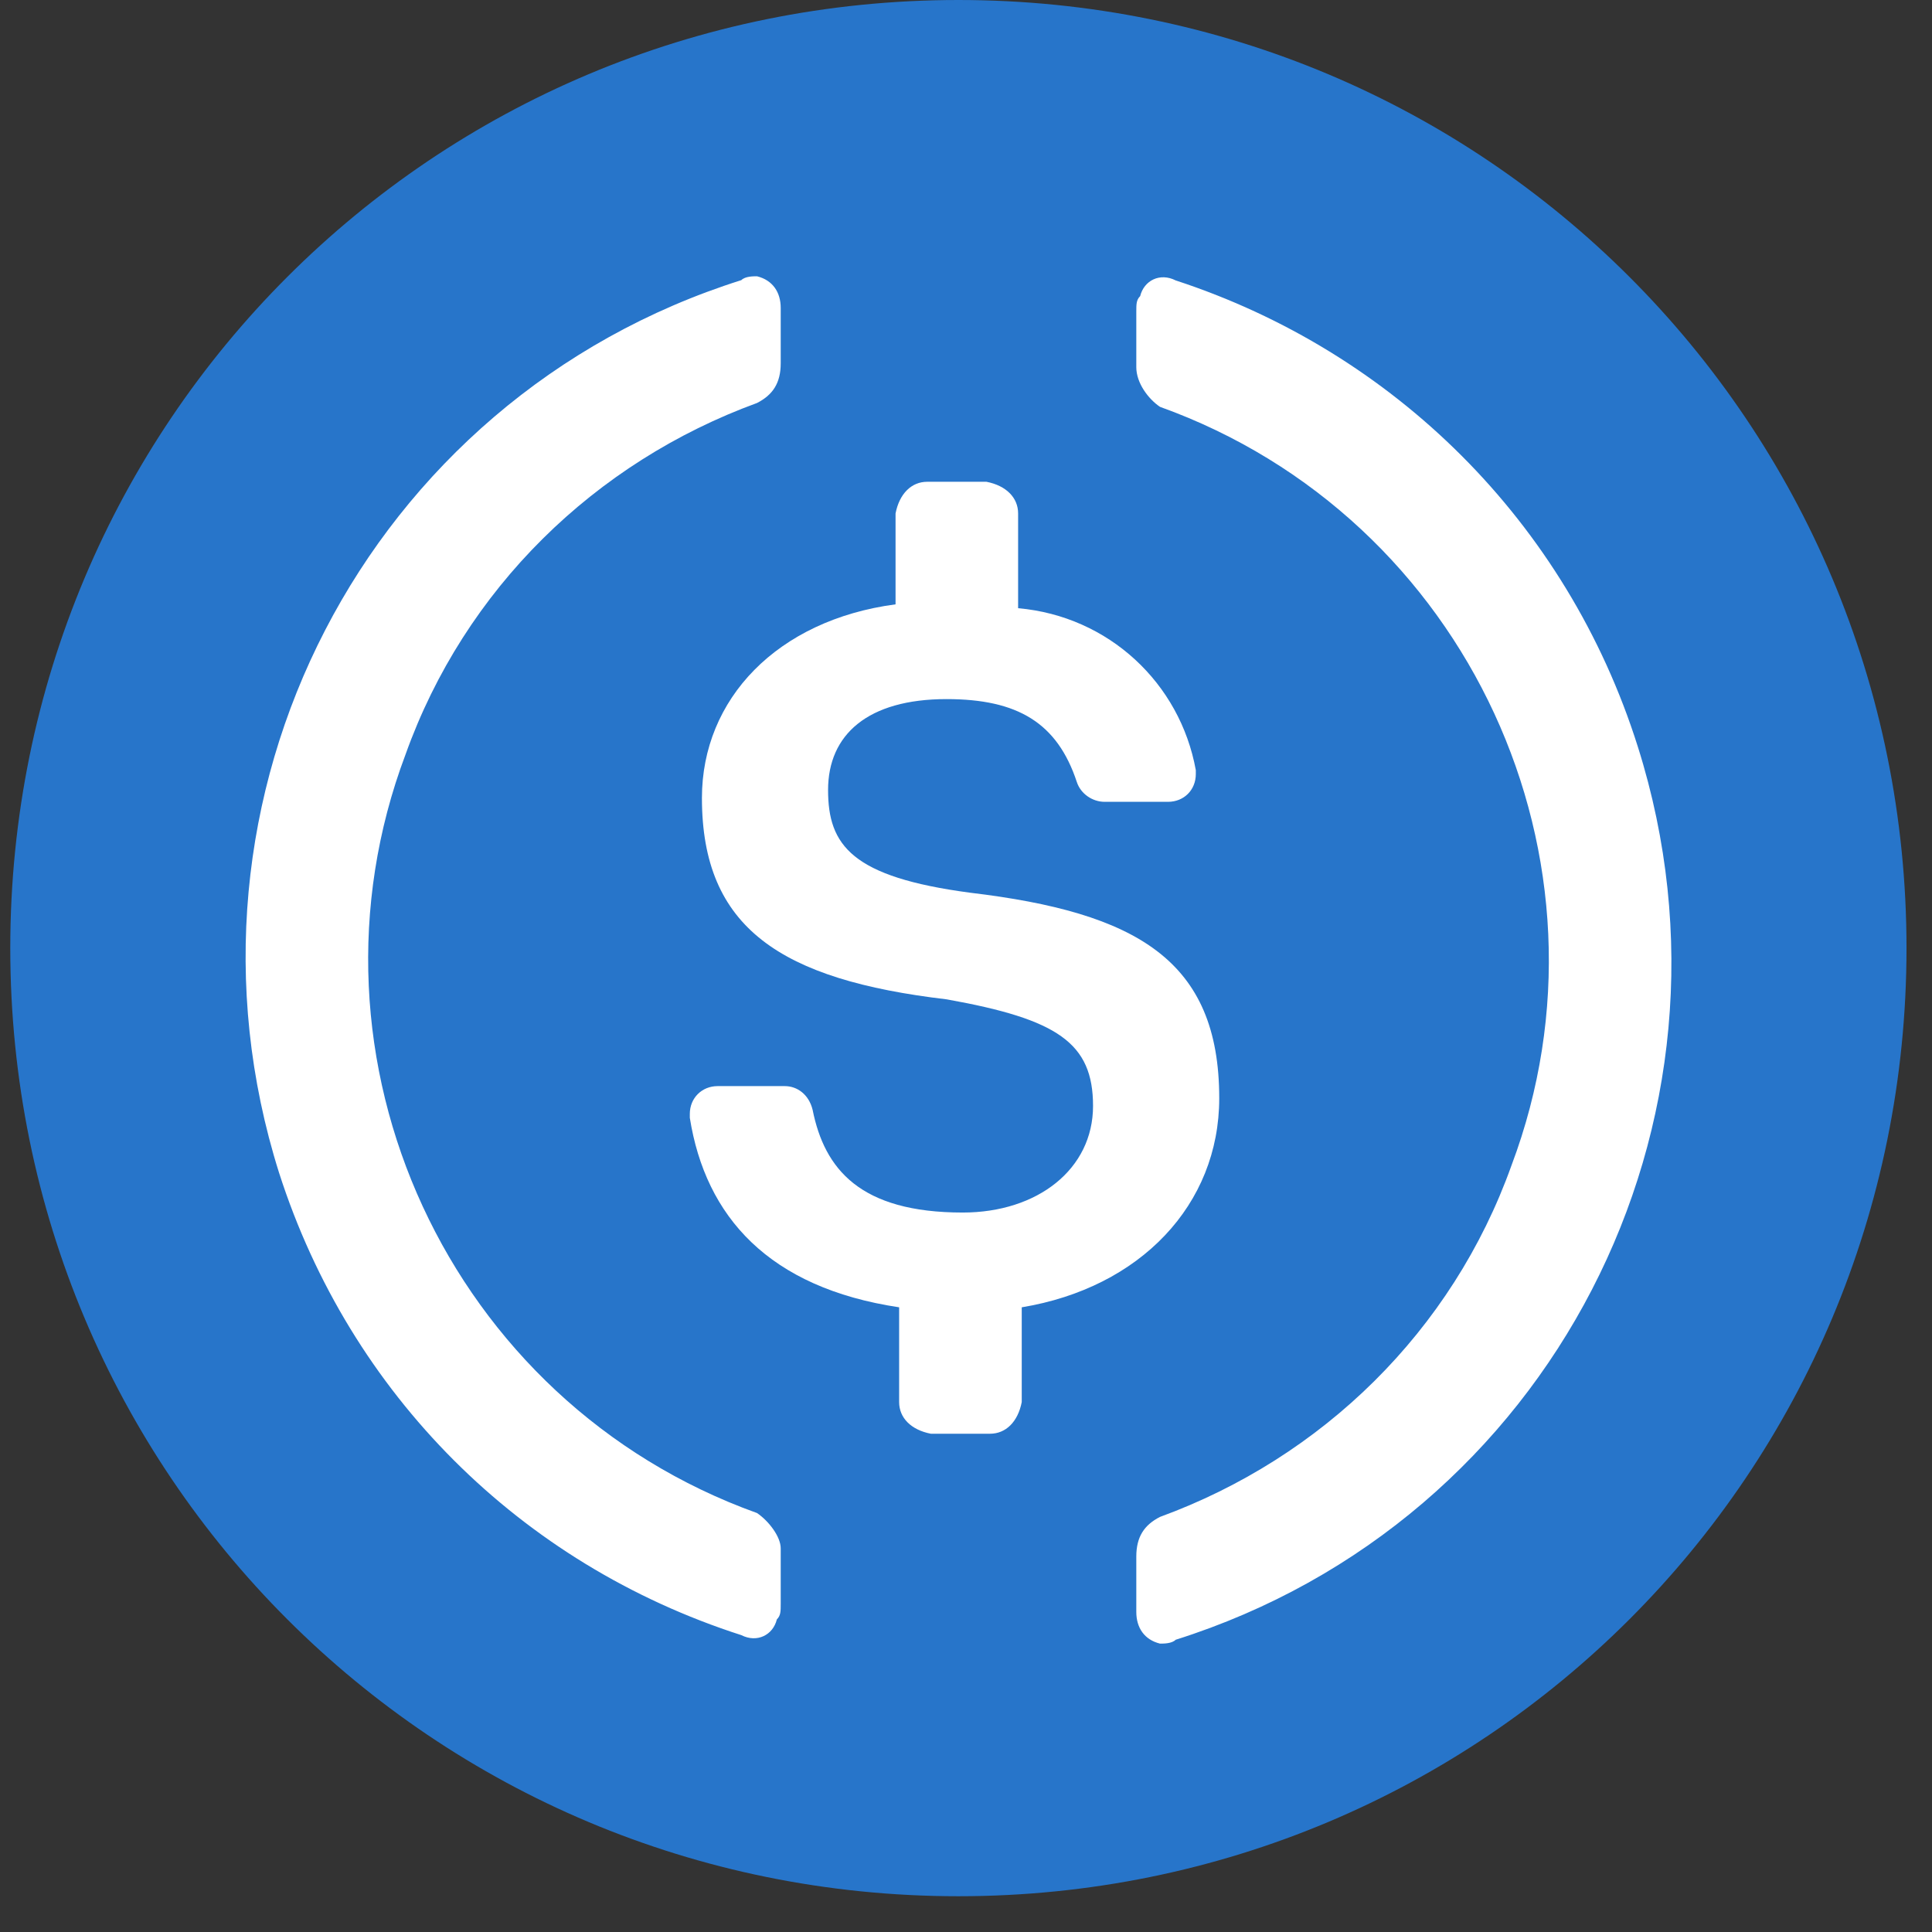 <svg width="41" height="41" viewBox="0 0 41 41" fill="none" xmlns="http://www.w3.org/2000/svg">
<rect x="0" y="0" width="41" height="41" fill="#333333" stroke="none"/>
<path d="M20.338 40.241C31.491 40.241 40.459 31.273 40.459 20.12C40.459 8.967 31.491 0 20.338 0C9.185 0 0.218 8.967 0.218 20.12C0.218 31.273 9.185 40.241 20.338 40.241Z" fill="#2775CA"/>
<path d="M25.874 23.306C25.874 20.372 24.114 19.366 20.59 18.945C18.076 18.612 17.573 17.94 17.573 16.765C17.573 15.59 18.415 14.836 20.087 14.836C21.595 14.836 22.437 15.339 22.852 16.596C22.934 16.847 23.185 17.016 23.442 17.016H24.786C25.125 17.016 25.377 16.765 25.377 16.426V16.344C25.043 14.497 23.529 13.076 21.606 12.907V10.896C21.606 10.563 21.355 10.306 20.934 10.224H19.677C19.344 10.224 19.087 10.475 19.005 10.896V12.825C16.491 13.159 14.896 14.836 14.896 16.934C14.896 19.7 16.573 20.792 20.092 21.208C22.442 21.628 23.196 22.131 23.196 23.47C23.196 24.809 22.021 25.732 20.431 25.732C18.251 25.732 17.497 24.809 17.245 23.552C17.163 23.219 16.912 23.049 16.655 23.049H15.229C14.896 23.049 14.639 23.301 14.639 23.639V23.721C14.972 25.82 16.316 27.328 19.081 27.743V29.754C19.081 30.088 19.333 30.344 19.753 30.426H21.01C21.344 30.426 21.601 30.175 21.683 29.754V27.743C24.196 27.328 25.874 25.568 25.874 23.306Z" fill="white"/>
<path d="M16.065 32.109C9.524 29.76 6.174 22.47 8.606 16.011C9.863 12.492 12.628 9.809 16.065 8.552C16.398 8.382 16.568 8.131 16.568 7.71V6.535C16.568 6.202 16.398 5.945 16.065 5.863C15.983 5.863 15.813 5.863 15.732 5.945C7.77 8.459 3.409 16.929 5.923 24.891C7.431 29.585 11.037 33.191 15.732 34.7C16.065 34.869 16.404 34.7 16.486 34.366C16.568 34.284 16.568 34.197 16.568 34.033V32.858C16.568 32.612 16.316 32.279 16.065 32.109ZM24.95 5.951C24.617 5.781 24.278 5.951 24.196 6.284C24.114 6.366 24.114 6.453 24.114 6.617V7.792C24.114 8.126 24.366 8.464 24.617 8.634C31.158 10.984 34.508 18.273 32.076 24.732C30.819 28.252 28.054 30.935 24.617 32.191C24.284 32.361 24.114 32.612 24.114 33.033V34.208C24.114 34.541 24.284 34.798 24.617 34.88C24.699 34.88 24.868 34.88 24.95 34.798C32.912 32.284 37.273 23.814 34.759 15.852C33.251 11.066 29.562 7.459 24.95 5.951Z" fill="white"/>
</svg>
